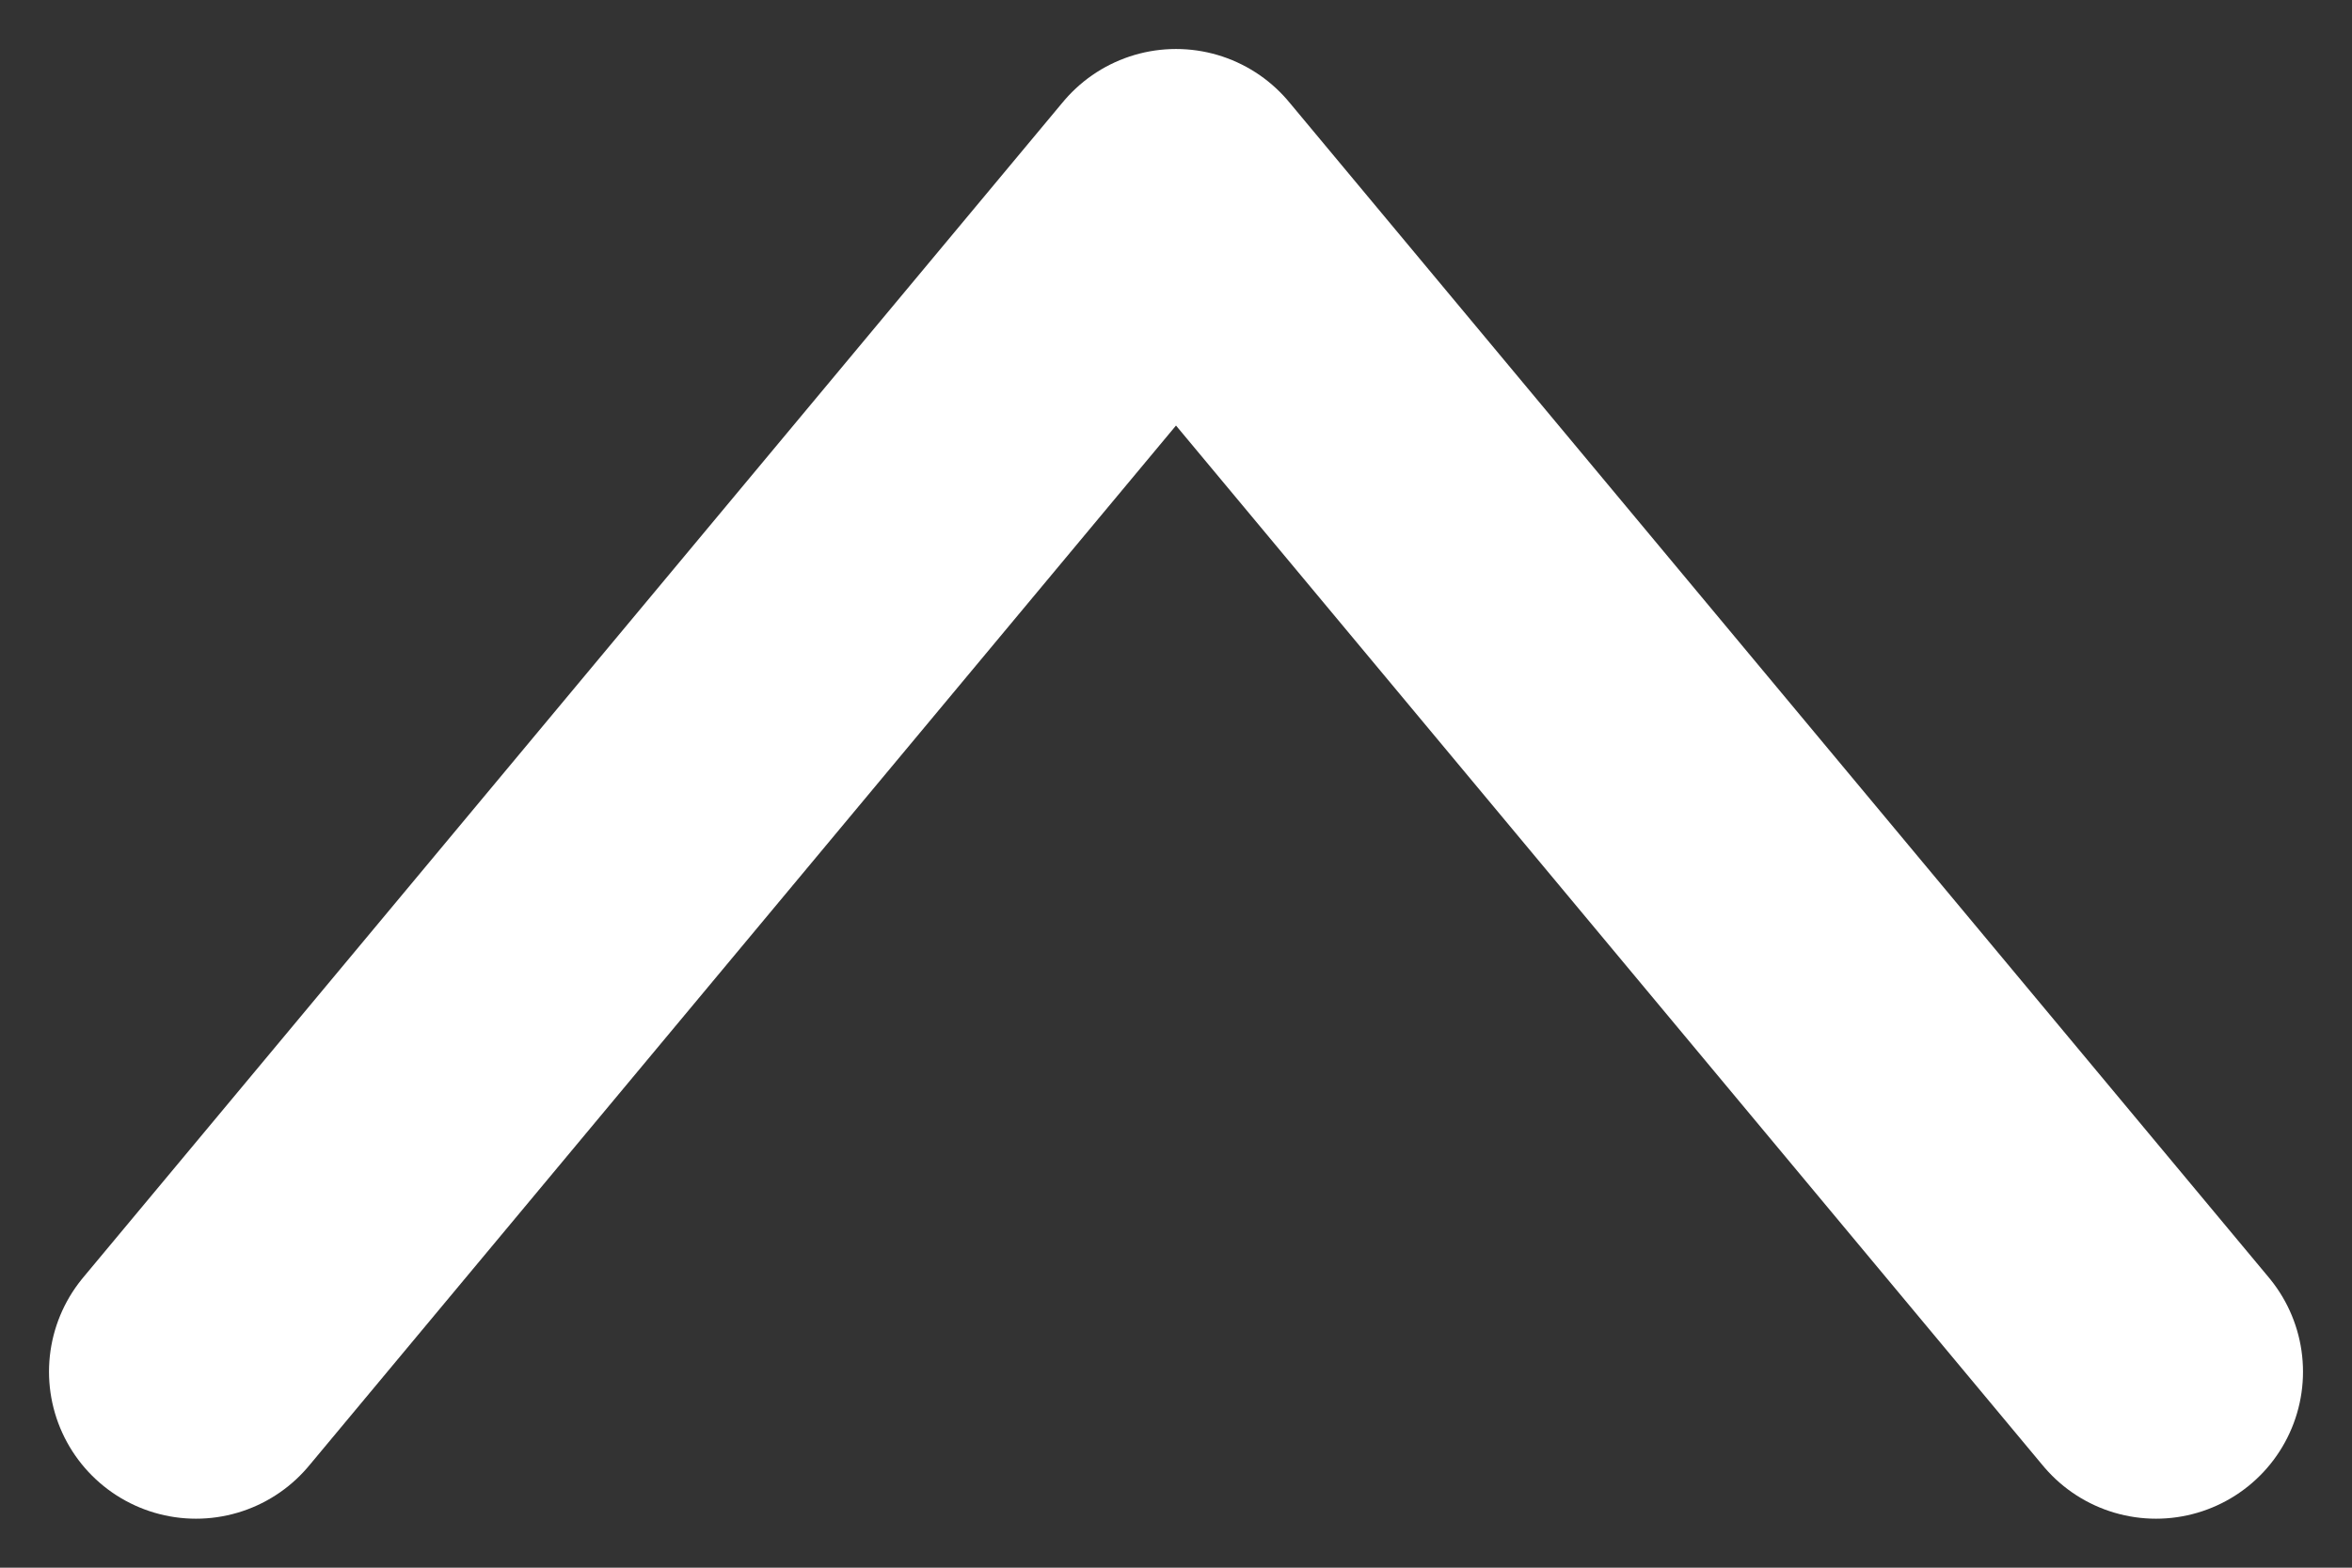 <svg width="12" height="8" viewBox="0 0 12 8" fill="none" xmlns="http://www.w3.org/2000/svg">
<rect x="0" y="0" width="12" height="8" fill="#333333" stroke="none"/>
<path d="M11 7L6 1L1 7" stroke="white" stroke-width="1.5" stroke-linecap="round" stroke-linejoin="round"/>
</svg>
